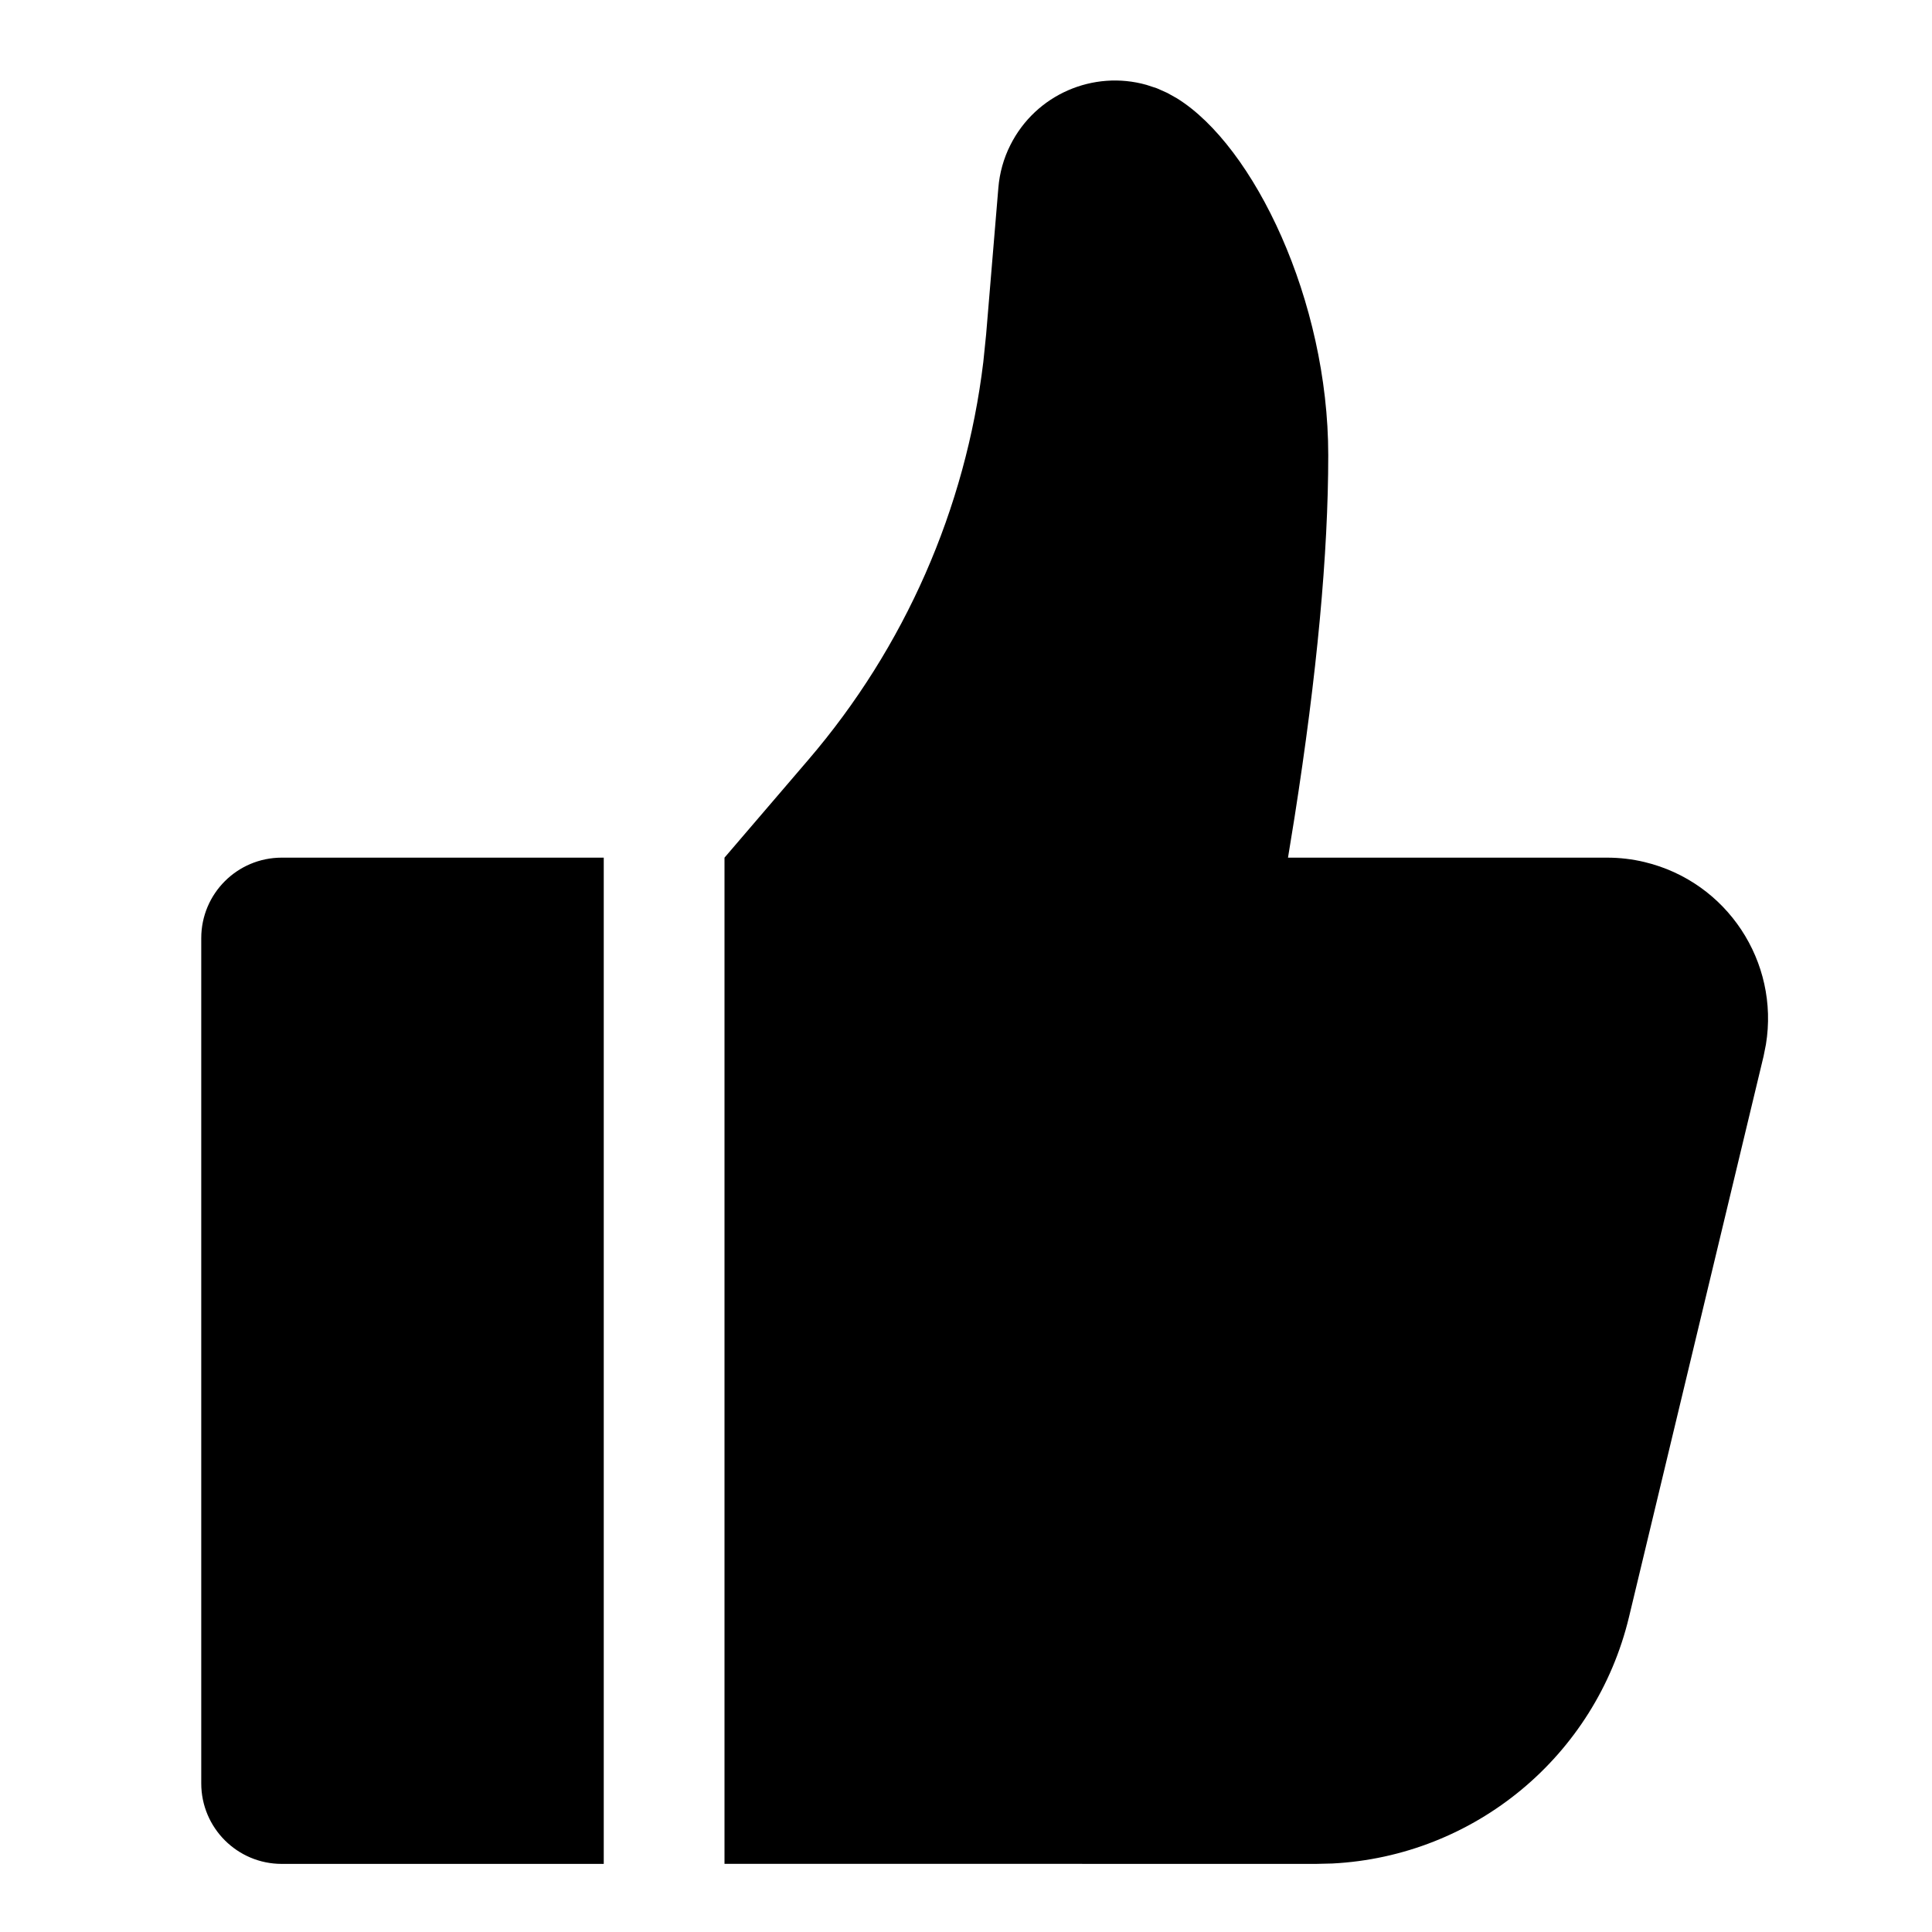 <svg width="24" height="24" viewBox="0 0 24 24" xmlns="http://www.w3.org/2000/svg"><path d="M14.372,1.097 L14.5,1.154 L14.62,1.221 C15.578,1.814 16.5,3.734 16.5,5.654 C16.5,6.876 16.36,8.378 16.08,10.161 L16,10.654 L19.963,10.654 C20.12,10.654 20.277,10.672 20.43,10.709 C21.455,10.955 22.105,11.95 21.937,12.974 L21.908,13.12 L20.236,20.087 C19.82,21.819 18.313,23.059 16.551,23.149 L16.346,23.154 L9,23.153 L9,10.654 L10.041,9.439 C11.24,8.041 11.995,6.32 12.215,4.497 L12.25,4.154 L12.402,2.333 C12.417,2.149 12.467,1.969 12.55,1.804 C12.867,1.17 13.584,0.869 14.241,1.054 L14.372,1.097 Z M7.5,10.654 L7.5,23.154 L3.5,23.154 C2.948,23.154 2.5,22.706 2.5,22.154 L2.5,11.654 C2.5,11.101 2.948,10.654 3.5,10.654 L7.5,10.654 Z" fill="#000" fill-rule="evenodd"/></svg>